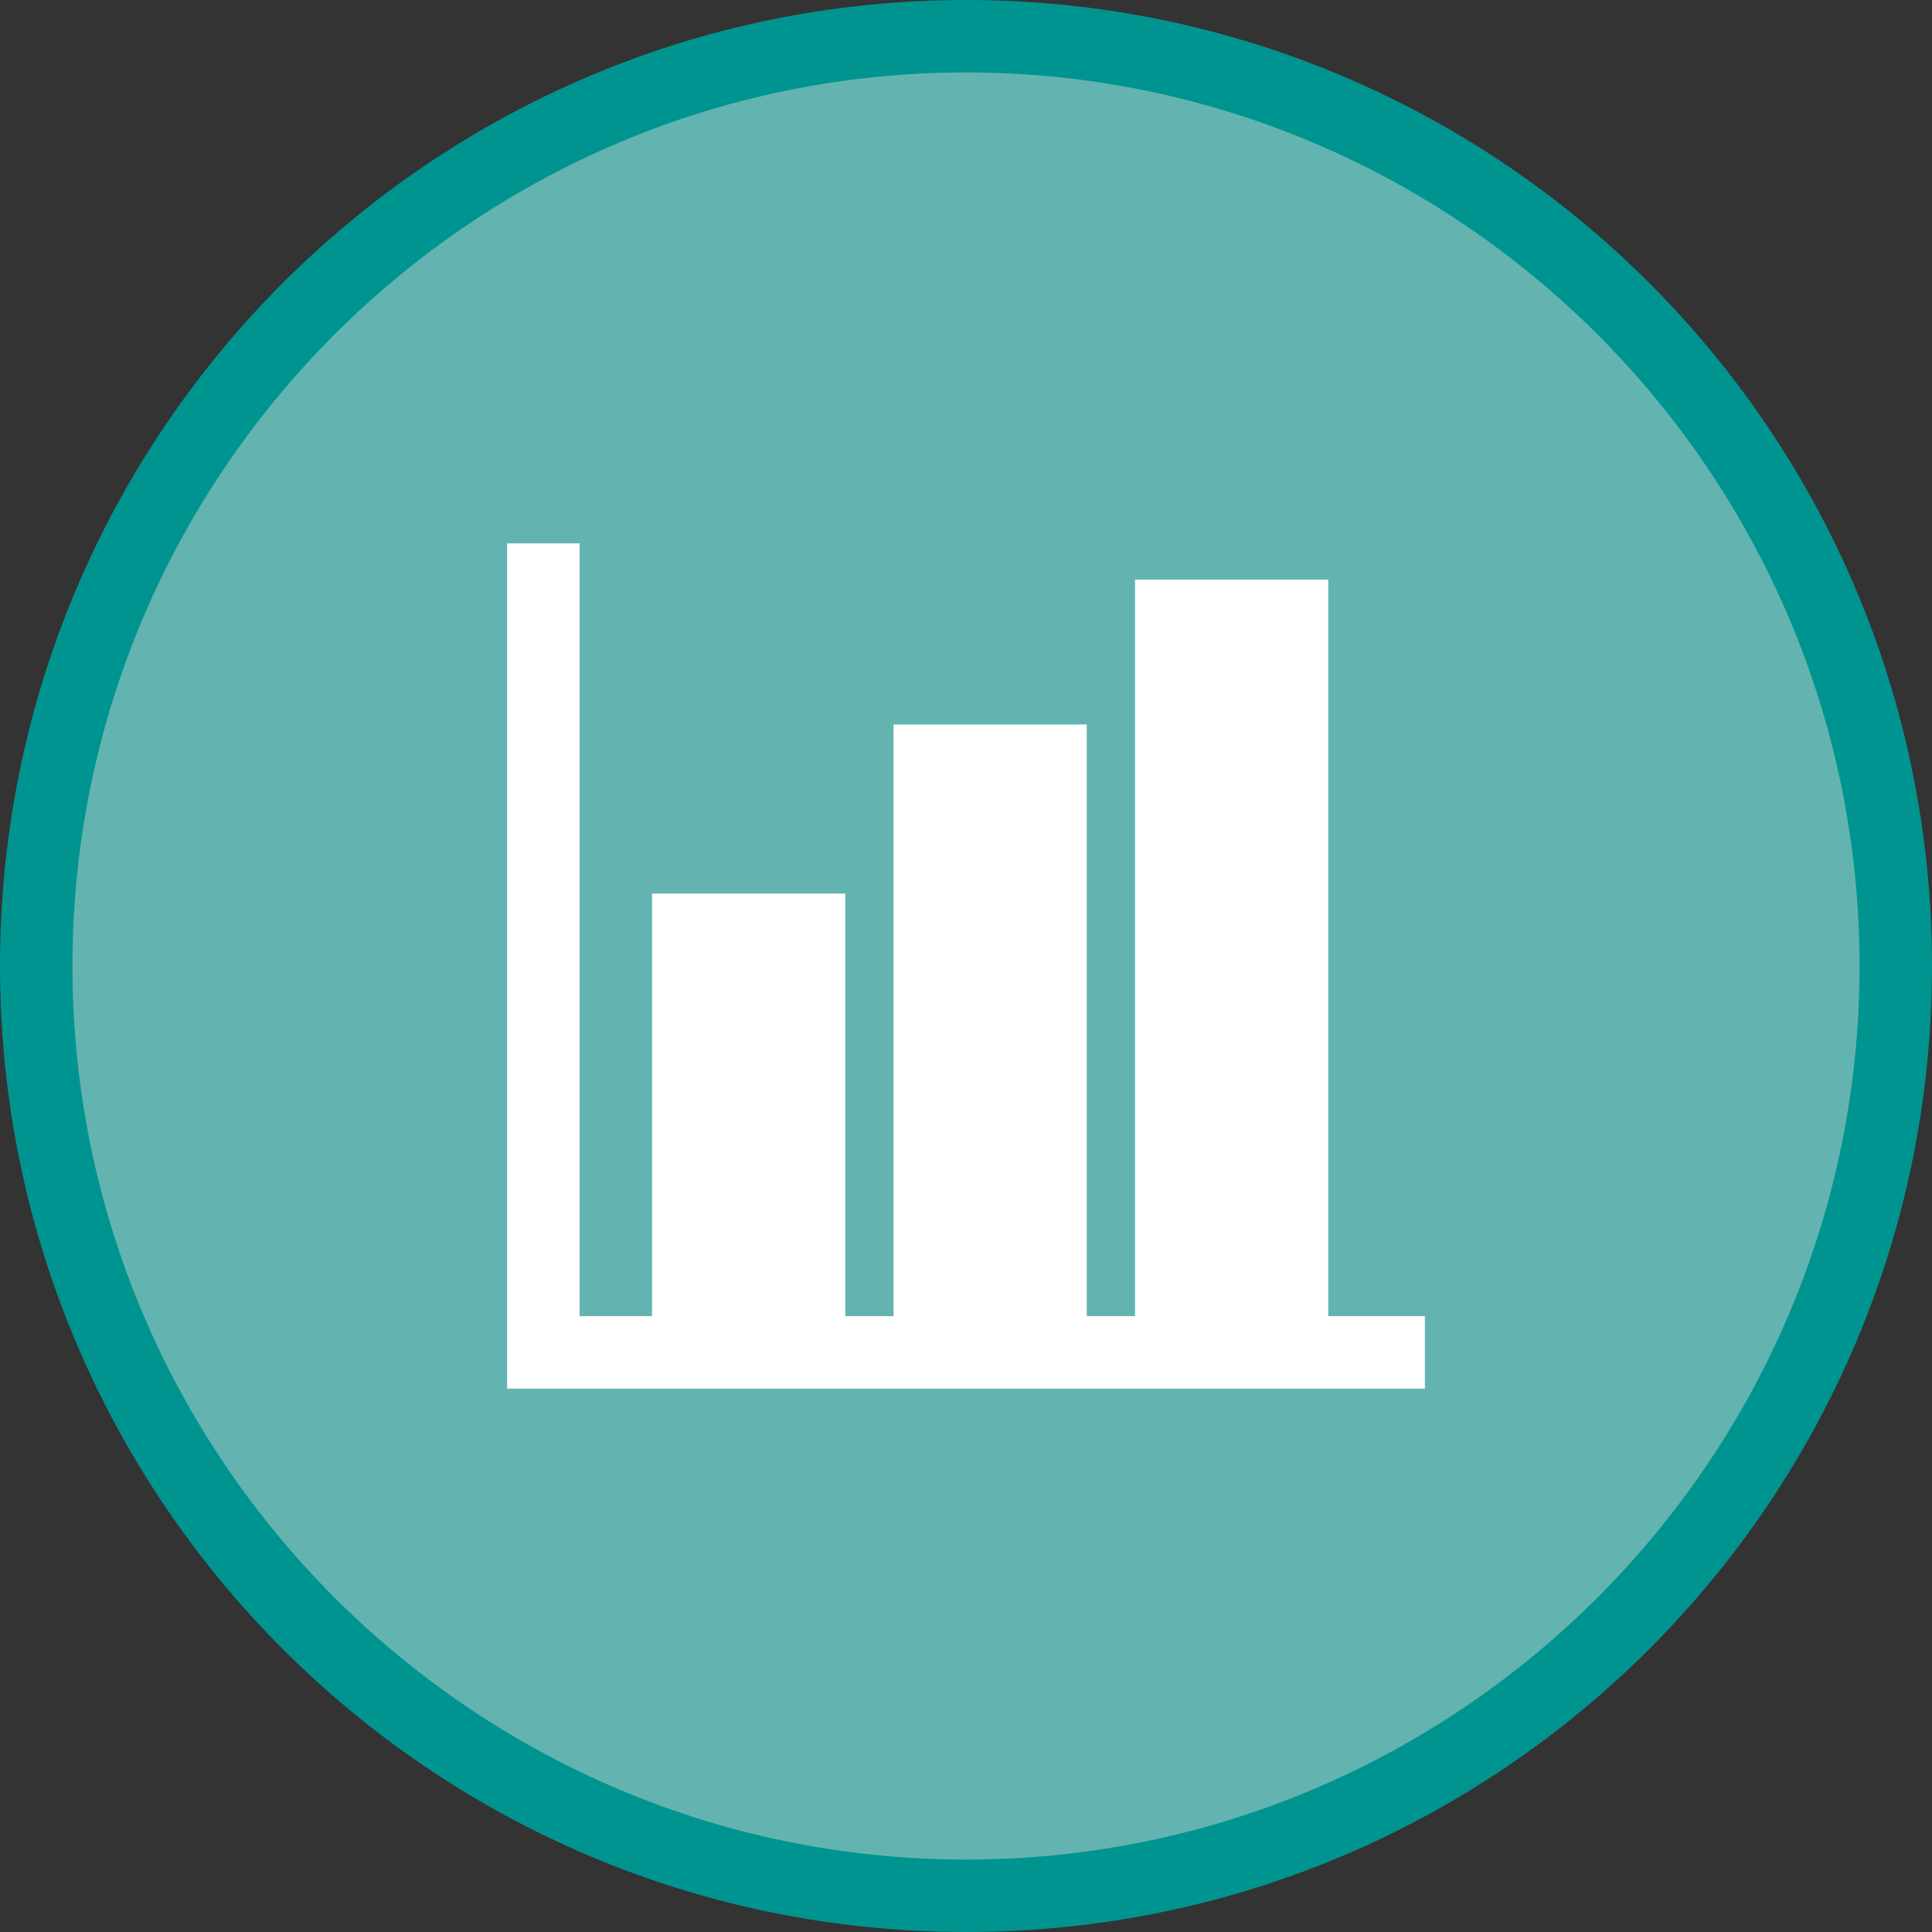 <?xml version="1.0" encoding="utf-8"?>
<!-- Generator: Adobe Illustrator 18.1.0, SVG Export Plug-In . SVG Version: 6.00 Build 0)  -->
<svg version="1.1" baseProfile="tiny" id="Layer_1" xmlns="http://www.w3.org/2000/svg" xmlns:xlink="http://www.w3.org/1999/xlink"
	 x="0px" y="0px" width="80px" height="80px" viewBox="0 0 80 80" xml:space="preserve">
<rect x="0" y="0" width="80" height="80" fill="#333333" stroke="none"/>
<g>
	<g>
		<path fill="#63B4B0" d="M40,78.5C18.8,78.5,1.5,61.2,1.5,40C1.5,18.8,18.8,1.5,40,1.5c21.2,0,38.5,17.3,38.5,38.5
			C78.5,61.2,61.2,78.5,40,78.5z"/>
		<g>
			<path fill="#009490" d="M40,3c20.4,0,37,16.6,37,37S60.4,77,40,77S3,60.4,3,40S19.6,3,40,3 M40,0C17.9,0,0,17.9,0,40
				s17.9,40,40,40s40-17.9,40-40S62.1,0,40,0L40,0z"/>
		</g>
	</g>
	<polygon fill="#FFFFFF" points="55,54.5 55,24 47,24 47,54.5 45,54.5 45,30 37,30 37,54.5 35,54.5 35,37 27,37 27,54.5 24,54.5 
		24,22.5 21,22.5 21,57.5 59,57.5 59,54.5 	"/>
</g>
</svg>
